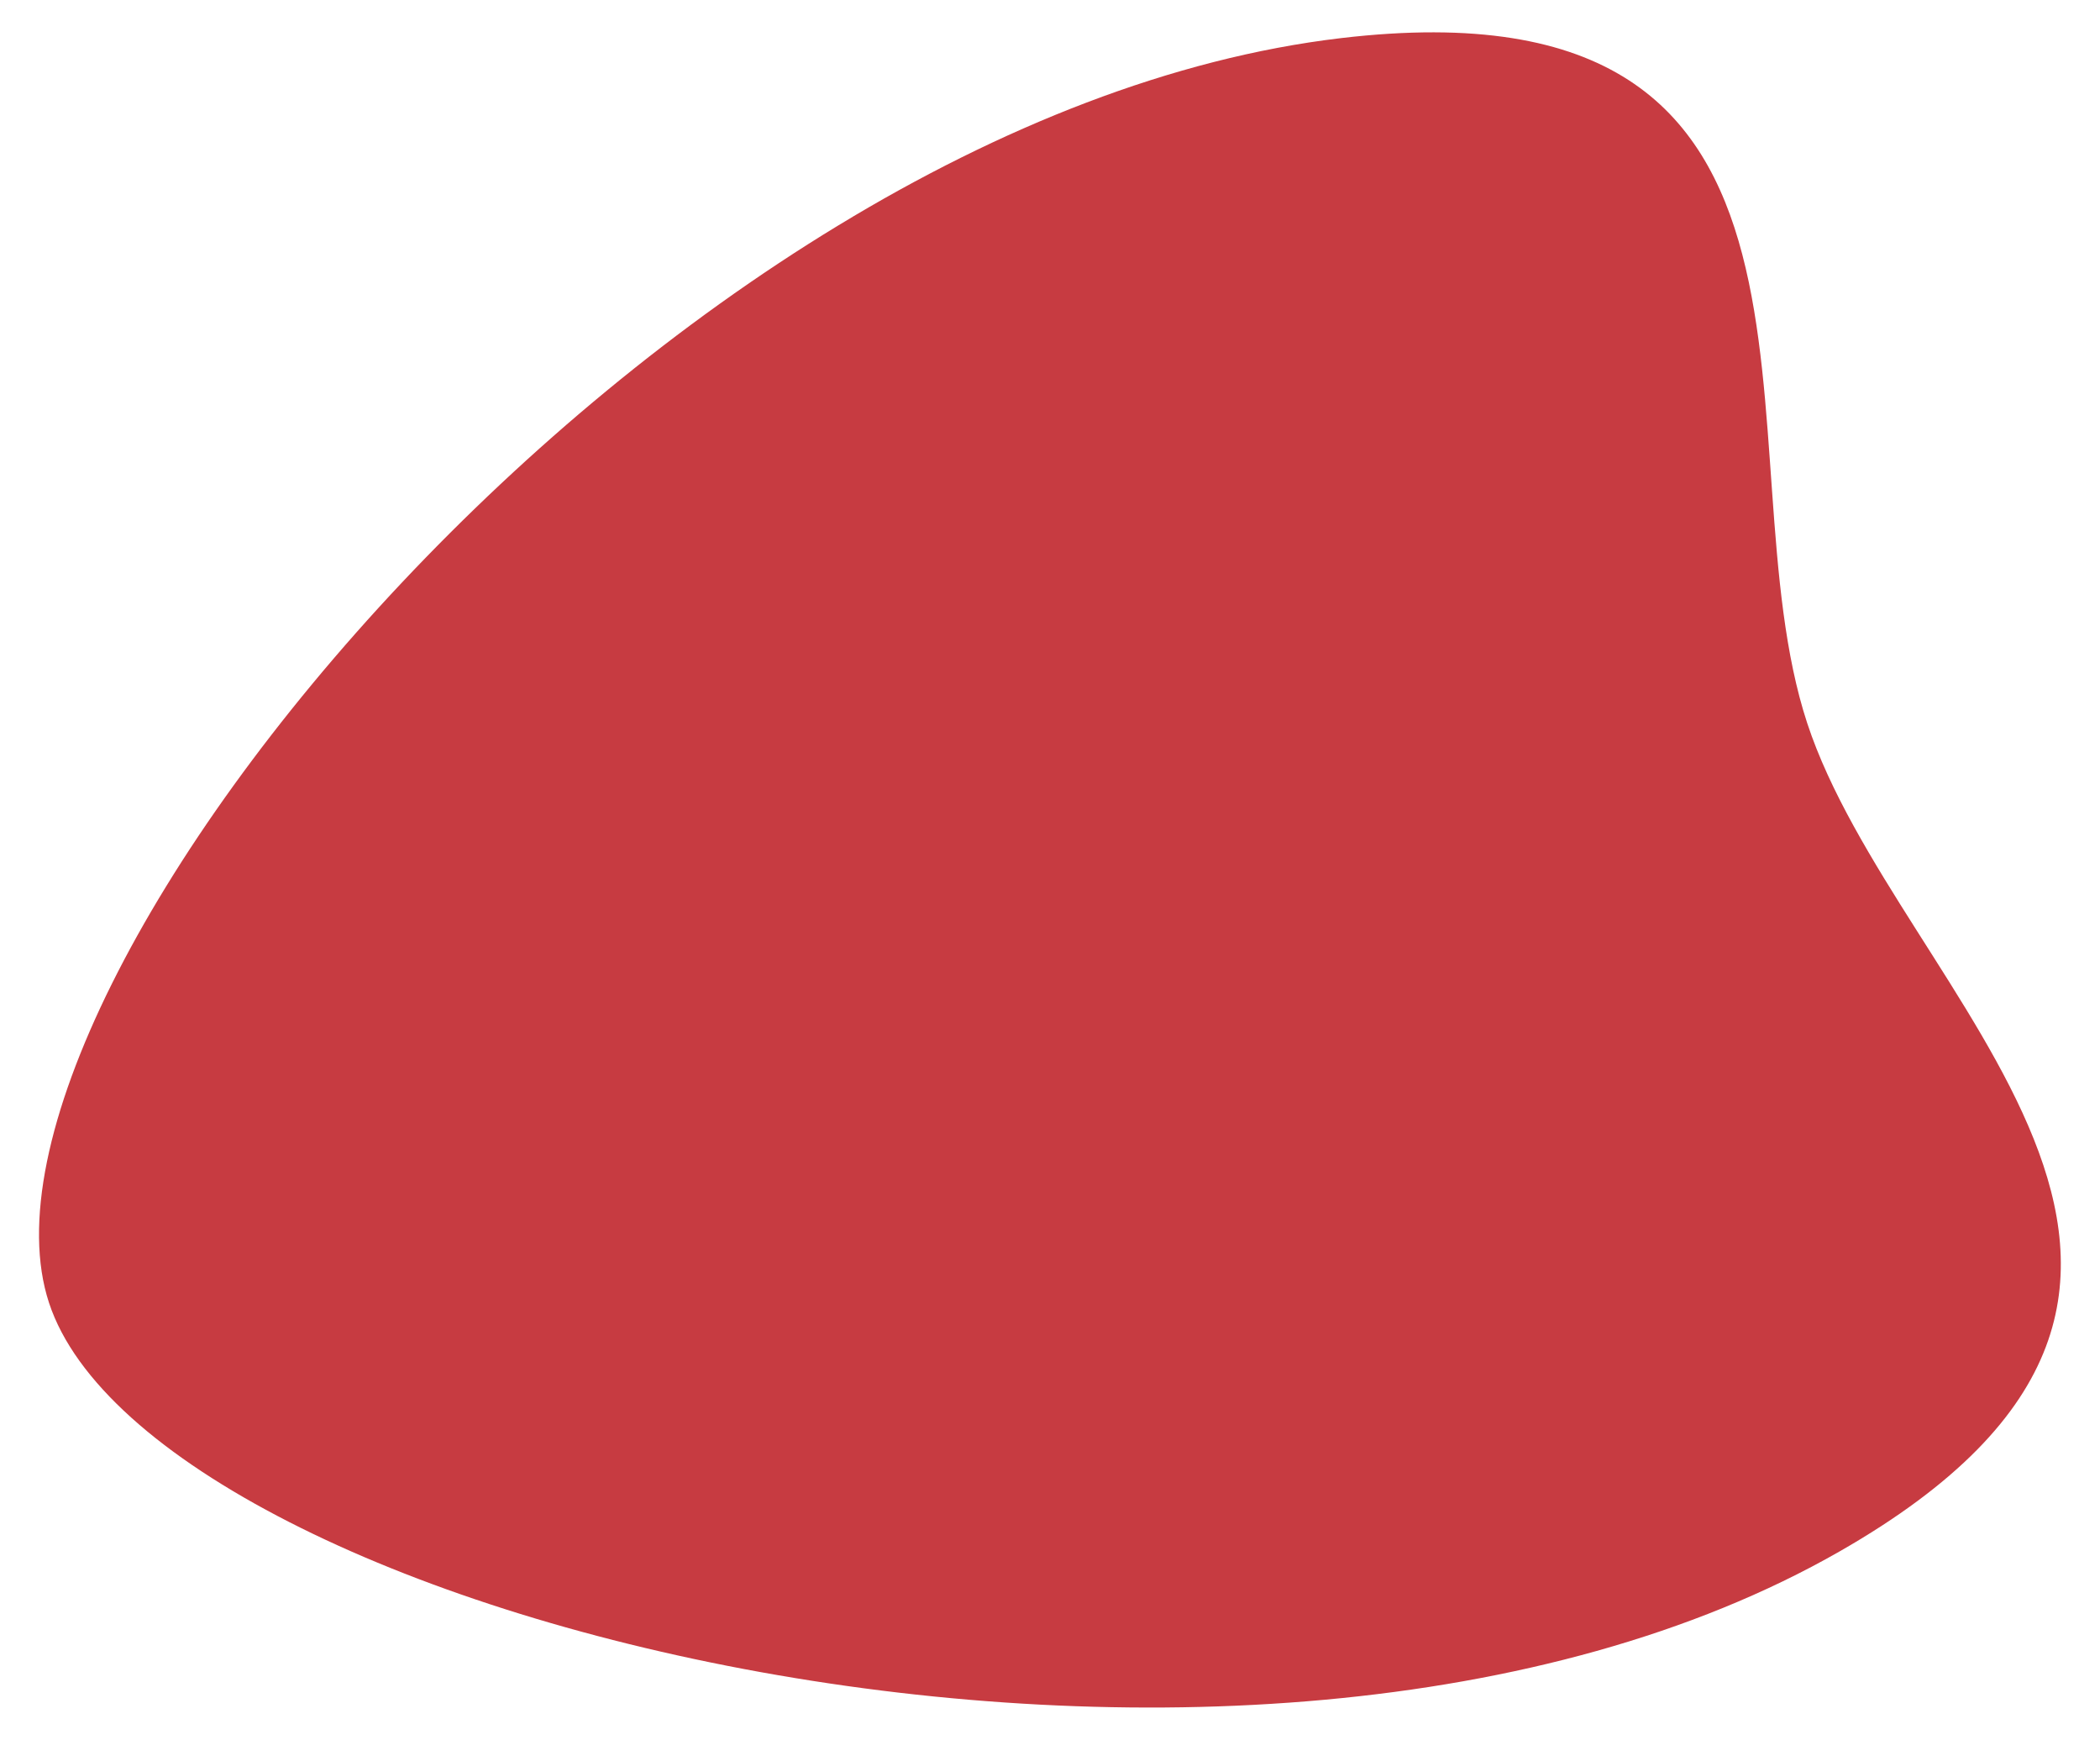 <?xml version="1.0" encoding="utf-8"?>
<!-- Generator: Adobe Illustrator 19.2.1, SVG Export Plug-In . SVG Version: 6.00 Build 0)  -->
<svg version="1.1" id="Capa_1" xmlns="http://www.w3.org/2000/svg" xmlns:xlink="http://www.w3.org/1999/xlink" x="0px" y="0px"
	 viewBox="0 0 1515.7 1255.5" style="enable-background:new 0 0 1515.7 1255.5;" xml:space="preserve">
<style type="text/css">
	.st0{fill:#C73B41;}
</style>
<path class="st0" d="M967.9,27.5c388.6-45.8,271.5,297.1,336.5,494.4s363.1,403.4,23.4,597.6C900,1364.1,110.2,1167.1,35.4,940.2
	C-39.4,713.2,478.5,85.3,967.9,27.5z"/>
</svg>
